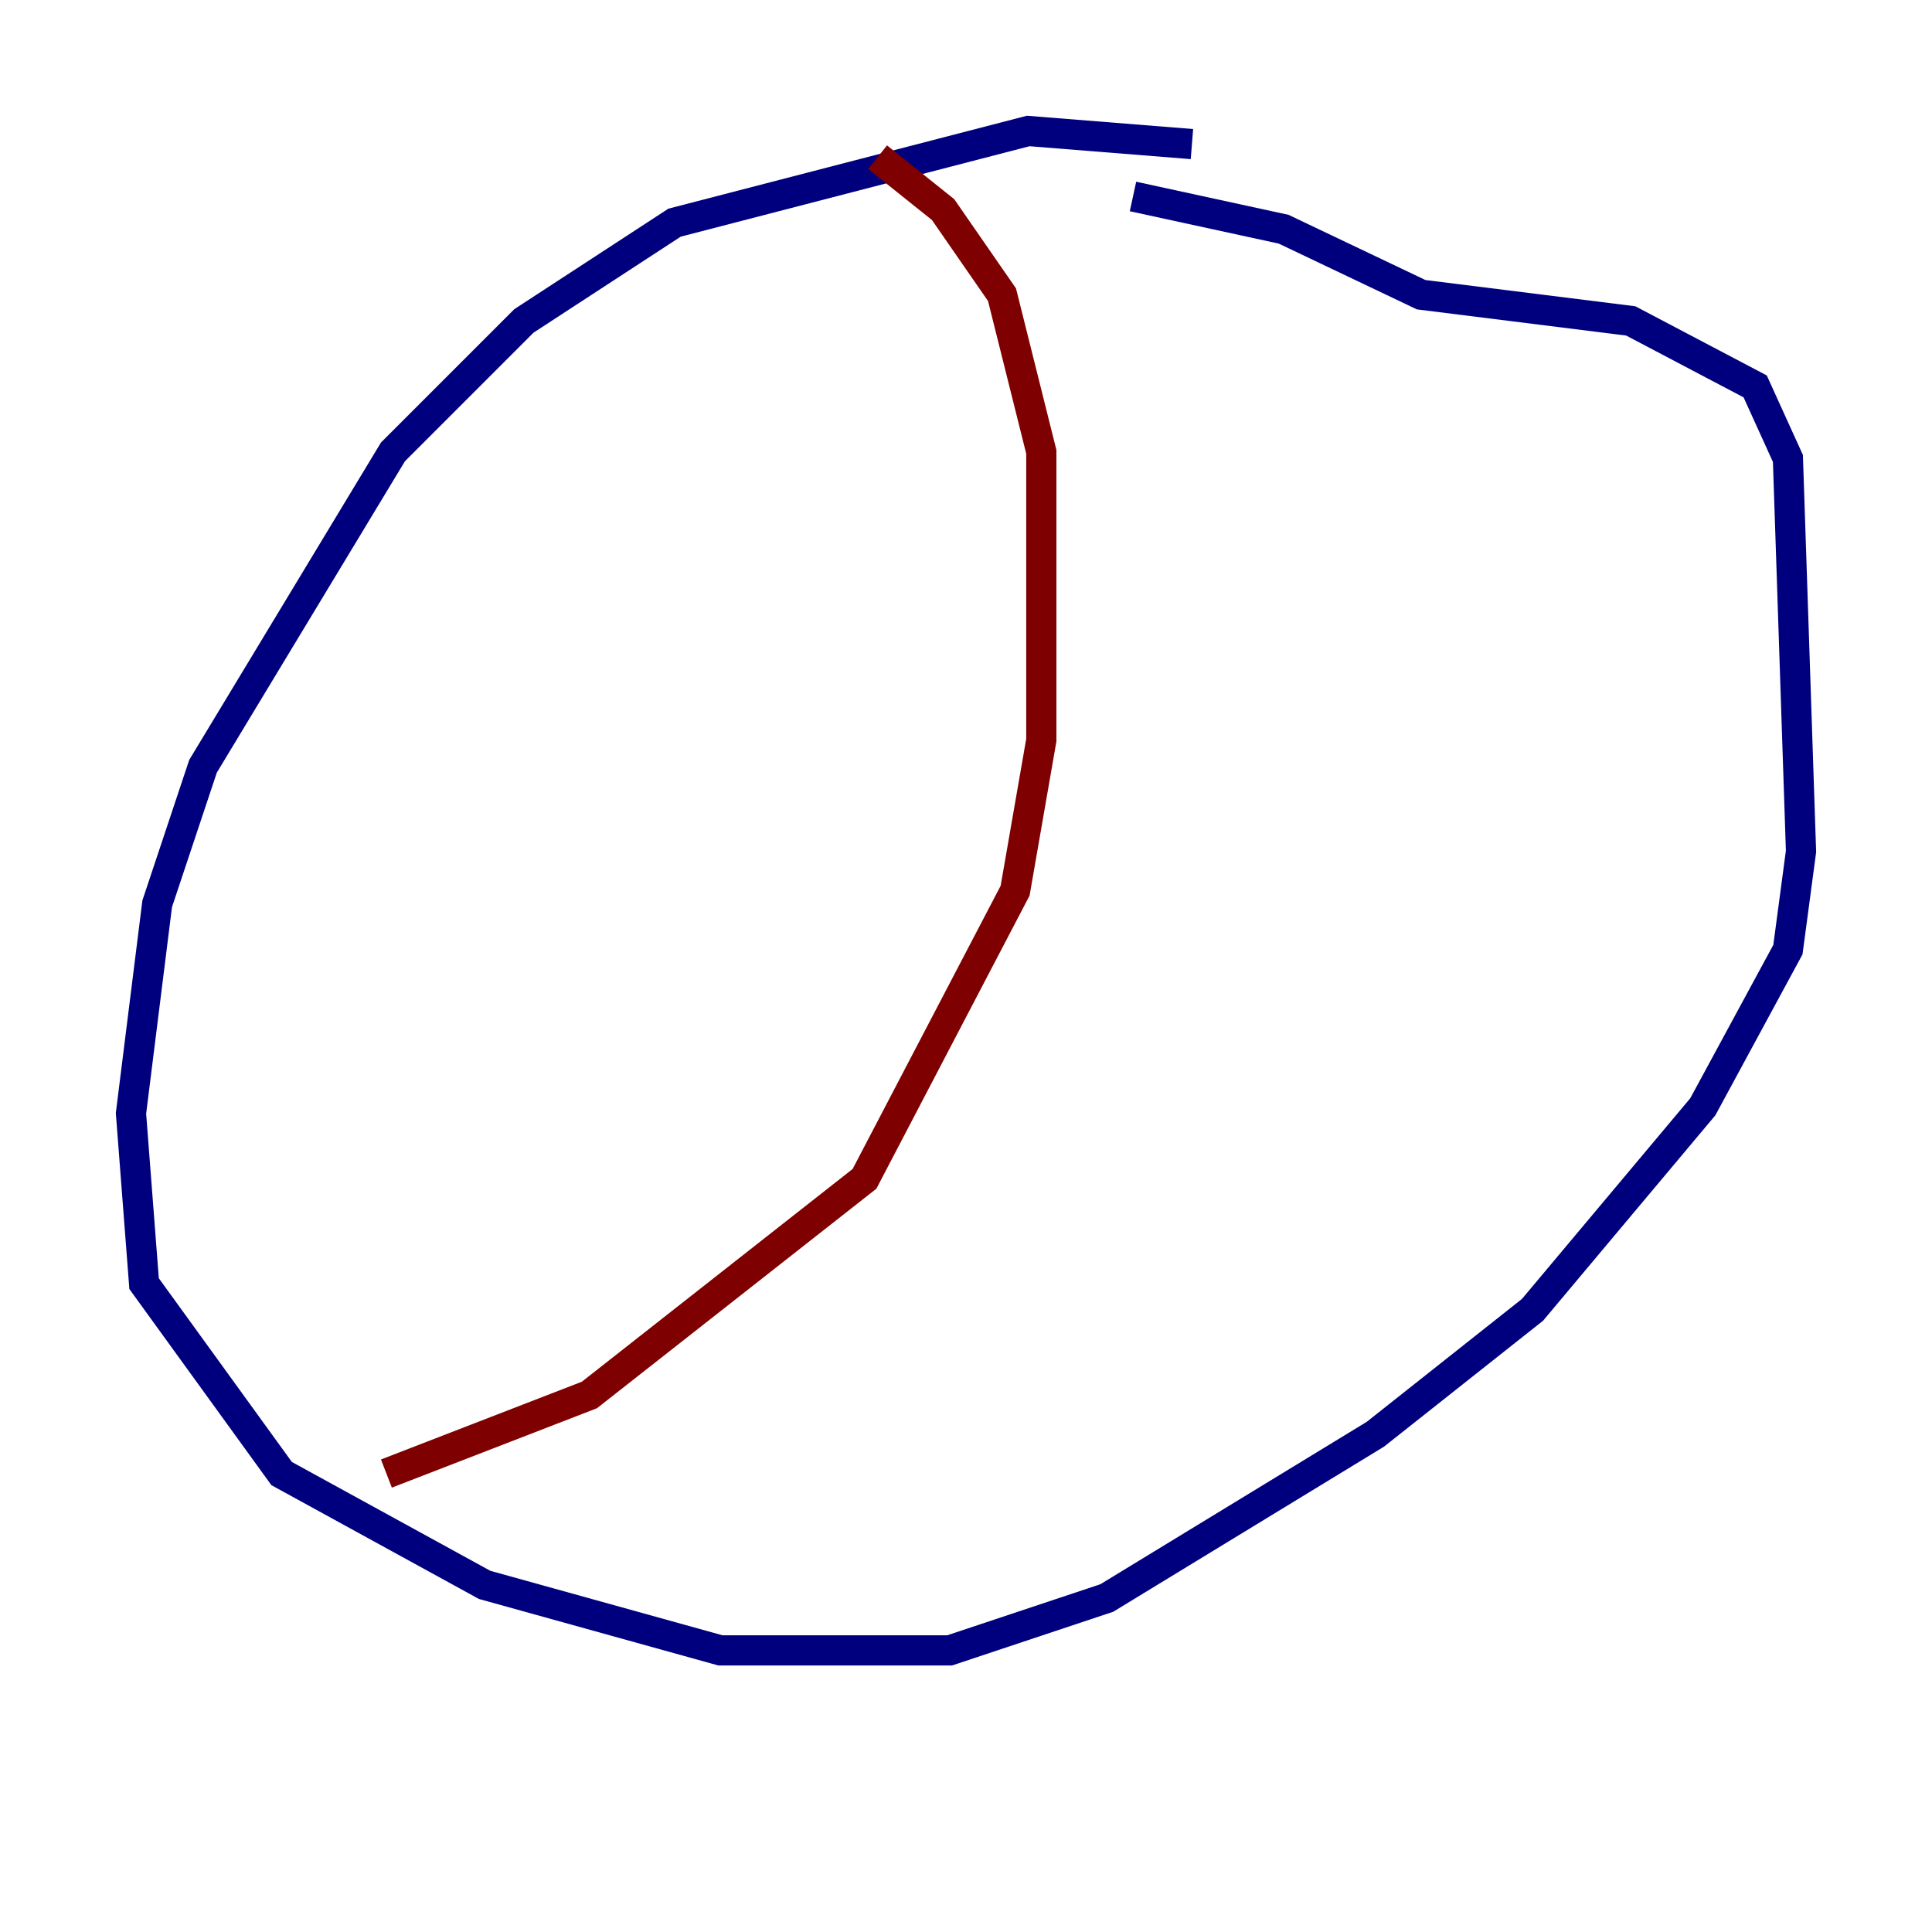 <?xml version="1.0" encoding="utf-8" ?>
<svg baseProfile="tiny" height="128" version="1.2" viewBox="0,0,128,128" width="128" xmlns="http://www.w3.org/2000/svg" xmlns:ev="http://www.w3.org/2001/xml-events" xmlns:xlink="http://www.w3.org/1999/xlink"><defs /><polyline fill="none" points="78.969,9.546 68.122,8.678 44.691,14.752 34.712,21.261 26.034,29.939 13.451,50.766 10.414,59.878 8.678,73.763 9.546,85.044 18.658,97.627 32.108,105.003 47.729,109.342 62.915,109.342 73.329,105.871 91.119,95.024 101.532,86.78 112.814,73.329 118.454,62.915 119.322,56.407 118.454,30.373 116.285,25.6 108.041,21.261 94.156,19.525 85.044,15.186 75.064,13.017" stroke="#00007f" stroke-width="2" /><polyline fill="none" points="58.142,10.414 62.481,13.885 66.386,19.525 68.99,29.939 68.99,49.031 67.254,59.01 57.275,78.102 39.051,92.42 25.6,97.627" stroke="#7f0000" stroke-width="2" /></svg>